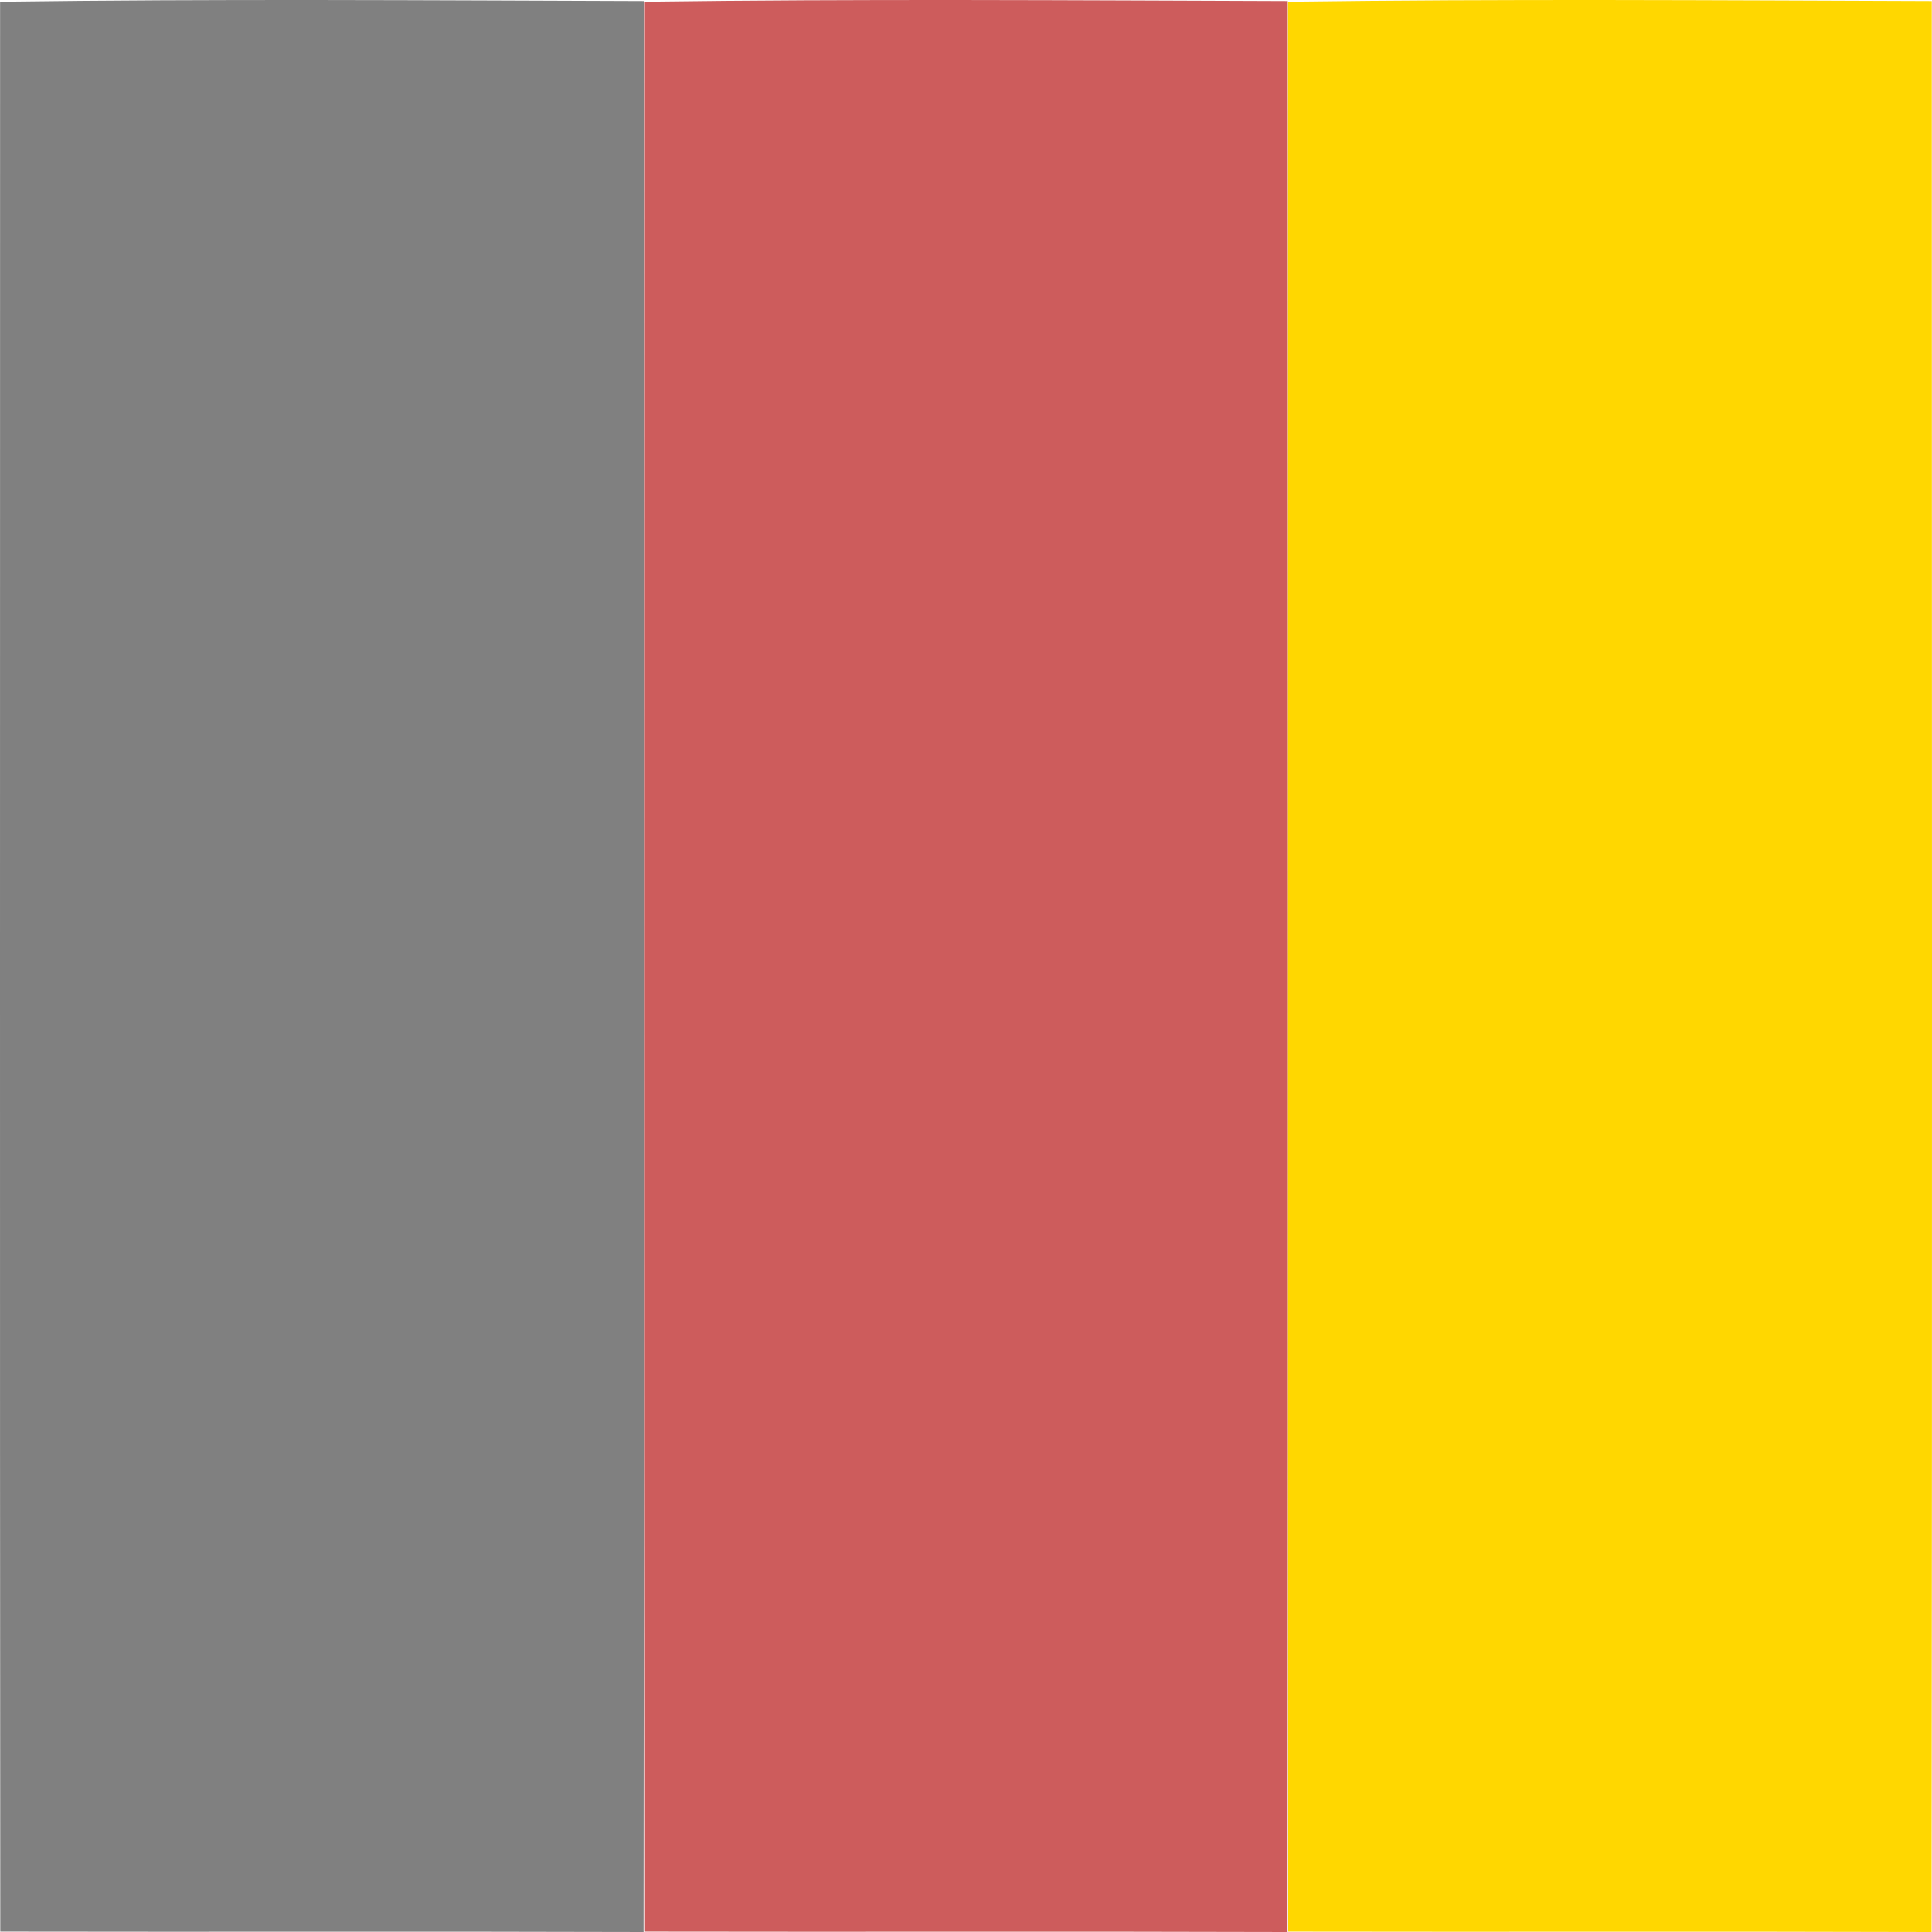<?xml version="1.0" encoding="UTF-8" standalone="no"?>
<svg
   xmlns:dc="http://purl.org/dc/elements/1.1/"
   xmlns:cc="http://creativecommons.org/ns#"
   xmlns:rdf="http://www.w3.org/1999/02/22-rdf-syntax-ns#"
   xmlns:svg="http://www.w3.org/2000/svg"
   xmlns="http://www.w3.org/2000/svg"
   xmlns:sodipodi="http://sodipodi.sourceforge.net/DTD/sodipodi-0.dtd"
   xmlns:inkscape="http://www.inkscape.org/namespaces/inkscape"
   width="938pt"
   height="938pt"
   viewBox="0 0 938 938"
   version="1.1"
   id="svg29"
   sodipodi:docname="8 - preceded # with Letter I (IndianRed + Gold).svg"
   inkscape:version="1.0.1 (c497b03c, 2020-09-10)"
   inkscape:export-filename="/Users/hinj/my FontForge/T2Hue-Fontforge/8 - preceded # with Letter I (IndianRed + Gold).png"
   inkscape:export-xdpi="96"
   inkscape:export-ydpi="96">
  <defs
     id="defs33" />
  <sodipodi:namedview
     pagecolor="#ffffff"
     bordercolor="#666666"
     borderopacity="1"
     objecttolerance="10"
     gridtolerance="10"
     guidetolerance="10"
     inkscape:pageopacity="0"
     inkscape:pageshadow="2"
     inkscape:window-width="1622"
     inkscape:window-height="874"
     id="namedview31"
     showgrid="false"
     inkscape:zoom="1.0397371"
     inkscape:cx="447.29853"
     inkscape:cy="625.33333"
     inkscape:window-x="208"
     inkscape:window-y="25"
     inkscape:window-maximized="0"
     inkscape:current-layer="svg29"
     inkscape:document-rotation="0" />
  <path
     fill="#000000"
     opacity="1"
     d="M 0.042,0.825 C 104.199,-0.575 208.379,0.158 312.559,0.491 312.626,312.994 312.804,625.497 312.471,938 c -104.113,-0.333 -208.227,0 -312.34,-0.2 C -0.114,625.497 0.064,313.128 0.042,0.825 Z"
     id="path10"
     style="mix-blend-mode:color;fill:#808080;fill-opacity:1;stroke-width:3.848" />
  <path
     fill="#000000"
     opacity="1"
     d="m 312.708,0.825 c 104.158,-1.4 208.338,-0.666 312.518,-0.333 0.067,312.503 0.244,625.006 -0.089,937.509 -104.113,-0.333 -208.227,0 -312.34,-0.2 -0.244,-312.303 -0.067,-624.673 -0.089,-936.975 z"
     id="path10-3"
     style="mix-blend-mode:color;fill:#cd5c5c;fill-opacity:1;stroke:none;stroke-width:3.848" />
  <path
     fill="#000000"
     opacity="1"
     d="m 625.375,0.825 c 104.158,-1.4 208.338,-0.666 312.518,-0.333 0.067,312.503 0.244,625.006 -0.089,937.509 -104.113,-0.333 -208.227,0 -312.34,-0.2 -0.244,-312.303 -0.067,-624.673 -0.089,-936.975 z"
     id="path10-3-3"
     style="mix-blend-mode:color;fill:#ffd700;fill-opacity:1;stroke:none;stroke-width:3.848" />
</svg>
